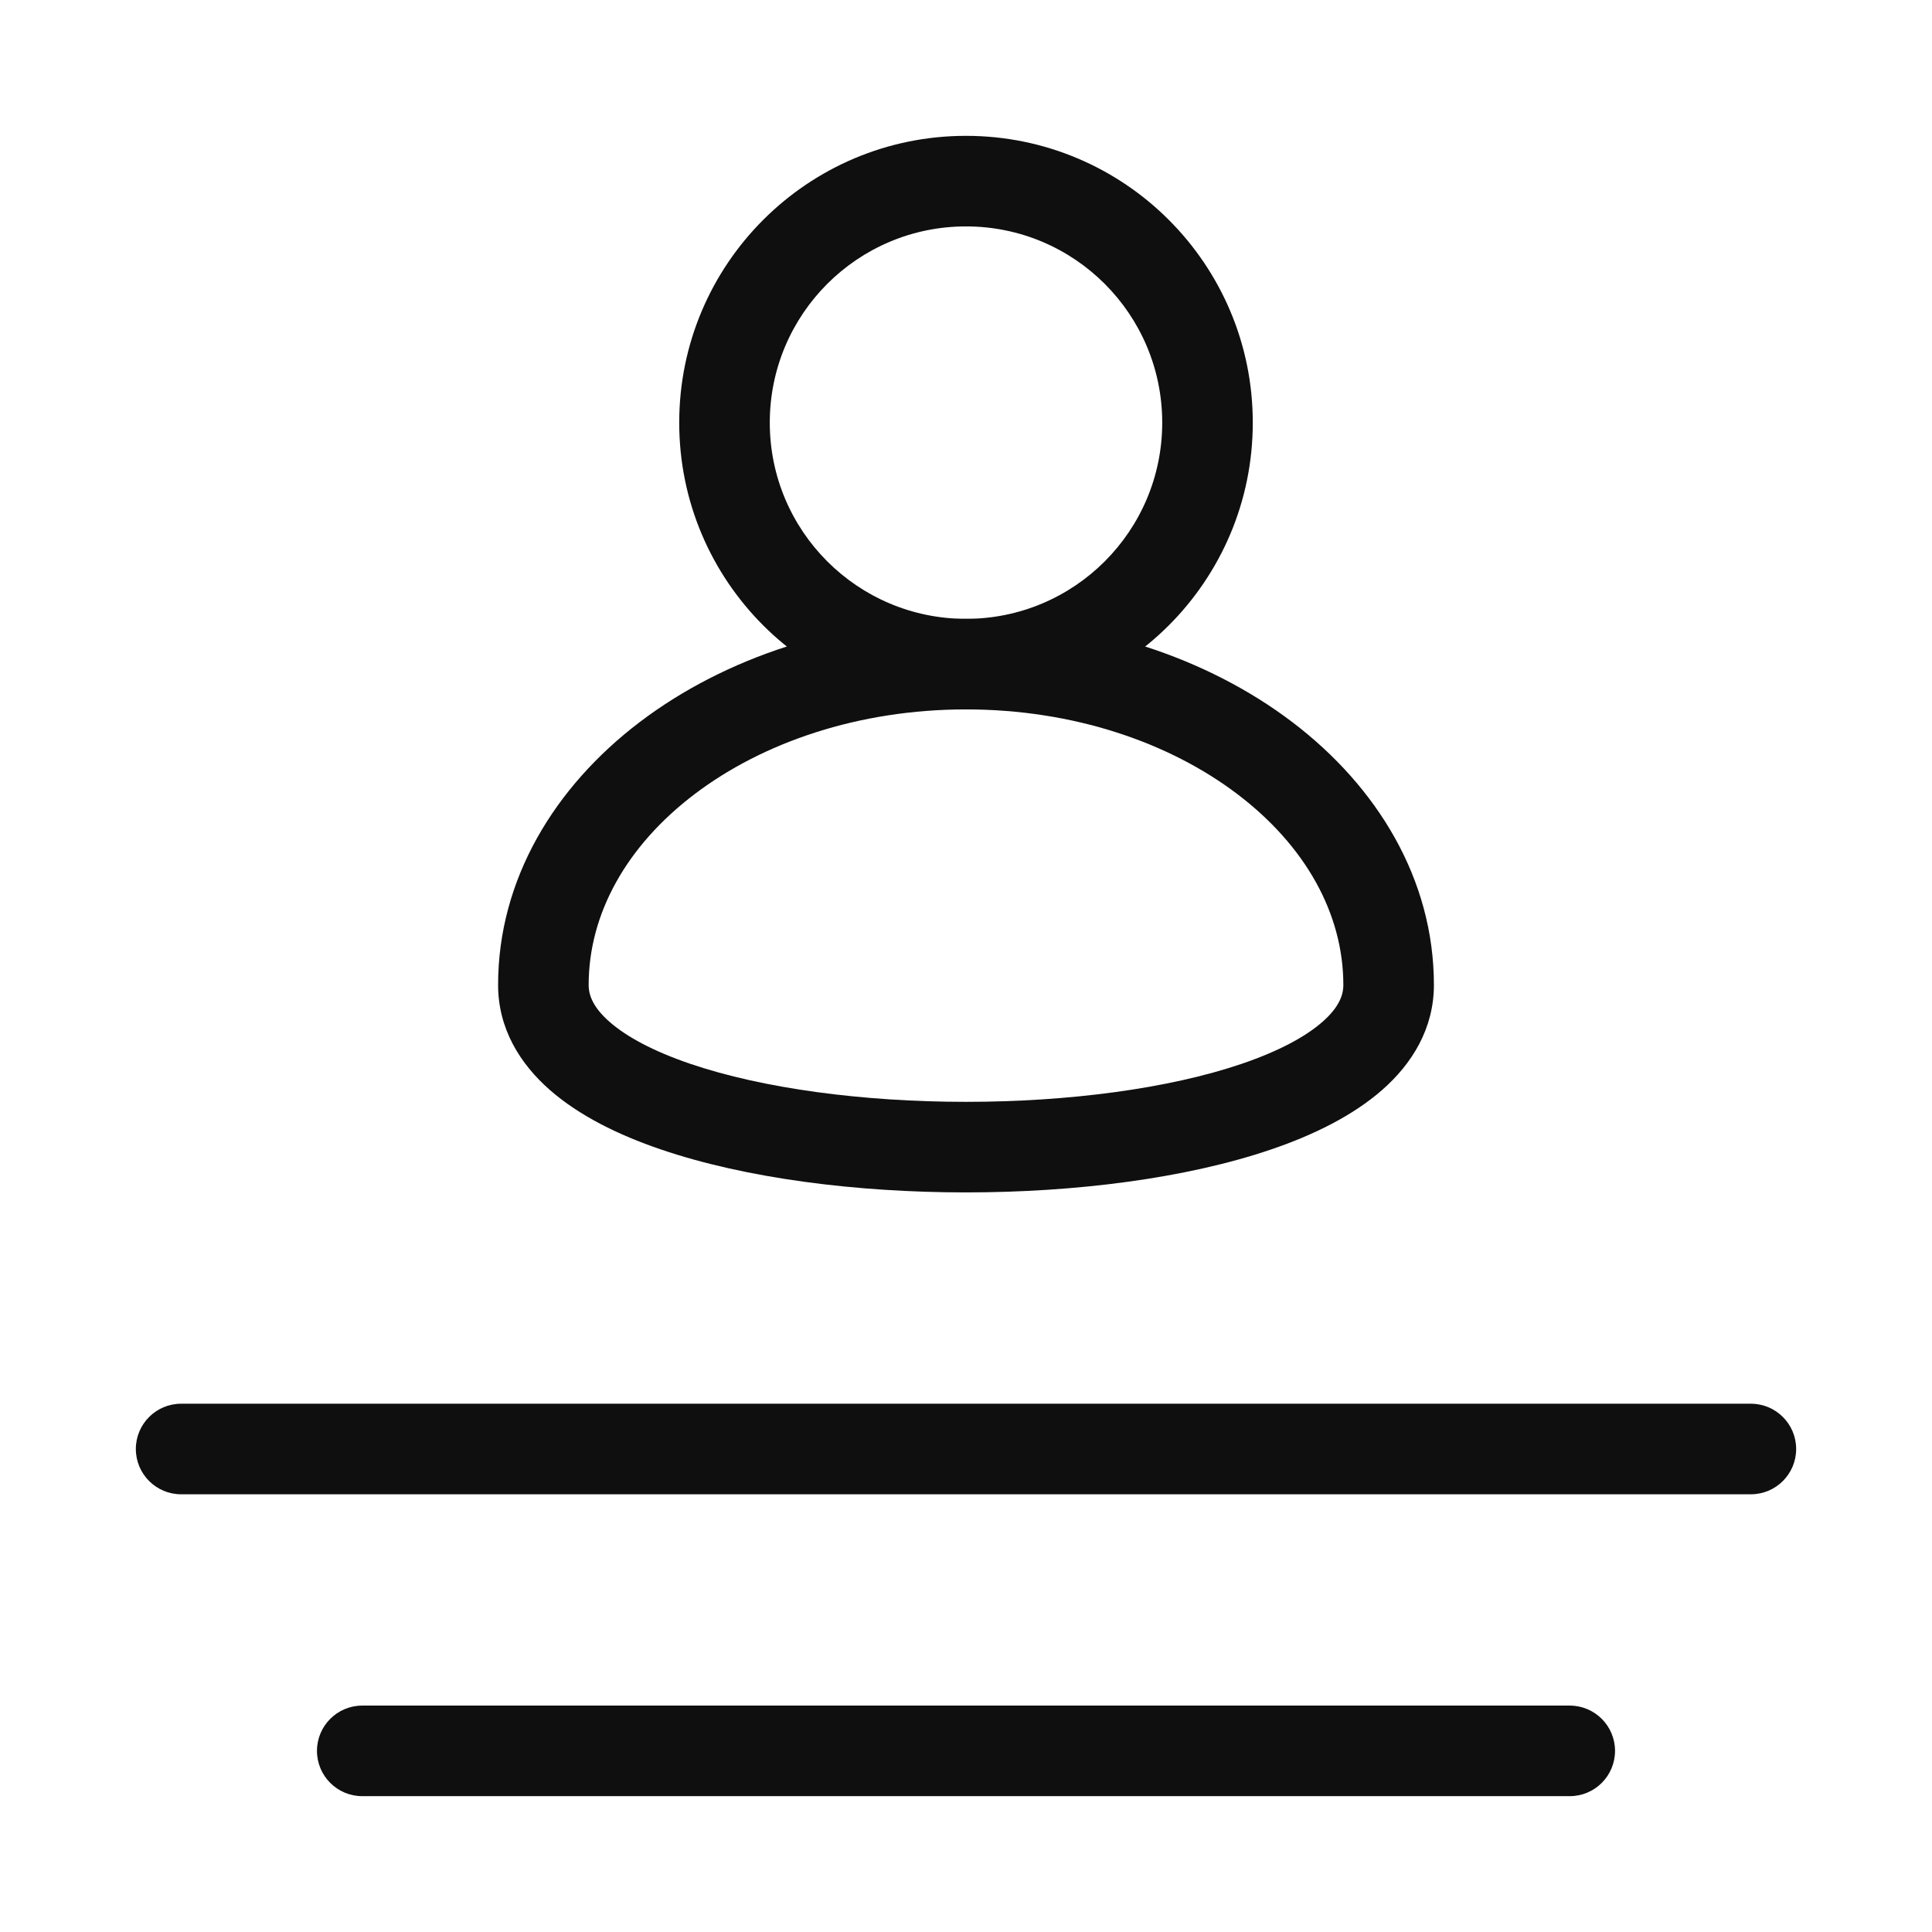 <svg width="32" height="32" viewBox="0 0 32 32" fill="none" xmlns="http://www.w3.org/2000/svg">
<path d="M2.25 24C2.25 23.586 2.586 23.25 3 23.25H29C29.414 23.25 29.75 23.586 29.75 24C29.75 24.414 29.414 24.75 29 24.75H3C2.586 24.75 2.25 24.414 2.25 24Z" fill="#0F0F0F"/>
<path d="M5.25 29C5.25 28.586 5.586 28.25 6 28.25H26C26.414 28.25 26.75 28.586 26.75 29C26.75 29.414 26.414 29.75 26 29.75H6C5.586 29.75 5.25 29.414 5.25 29Z" fill="#0F0F0F"/>
<path d="M16 3.75C14.205 3.75 12.75 5.205 12.75 7C12.75 8.795 14.205 10.25 16 10.25C17.795 10.25 19.25 8.795 19.25 7C19.25 5.205 17.795 3.75 16 3.75ZM11.25 7C11.25 4.377 13.377 2.25 16 2.25C18.623 2.25 20.75 4.377 20.75 7C20.75 9.623 18.623 11.75 16 11.75C13.377 11.75 11.25 9.623 11.25 7Z" fill="#0F0F0F"/>
<path d="M11.504 13.154C10.38 14.007 9.75 15.132 9.75 16.314C9.75 16.487 9.826 16.688 10.096 16.925C10.377 17.172 10.822 17.412 11.43 17.619C12.639 18.031 14.301 18.25 16 18.25C17.699 18.25 19.361 18.031 20.57 17.619C21.177 17.412 21.623 17.172 21.904 16.925C22.174 16.688 22.25 16.487 22.25 16.314C22.25 15.132 21.62 14.007 20.496 13.154C19.371 12.3 17.784 11.75 16 11.75C14.216 11.75 12.629 12.3 11.504 13.154ZM10.597 11.959C12.005 10.89 13.918 10.25 16 10.25C18.082 10.25 19.994 10.89 21.403 11.959C22.812 13.029 23.75 14.562 23.75 16.314C23.75 17.036 23.388 17.619 22.893 18.053C22.408 18.478 21.76 18.798 21.055 19.038C19.639 19.521 17.801 19.75 16 19.75C14.199 19.75 12.361 19.521 10.945 19.038C10.24 18.798 9.592 18.478 9.107 18.053C8.612 17.619 8.25 17.036 8.25 16.314C8.25 14.562 9.188 13.029 10.597 11.959Z" fill="#0F0F0F"/>
</svg>
